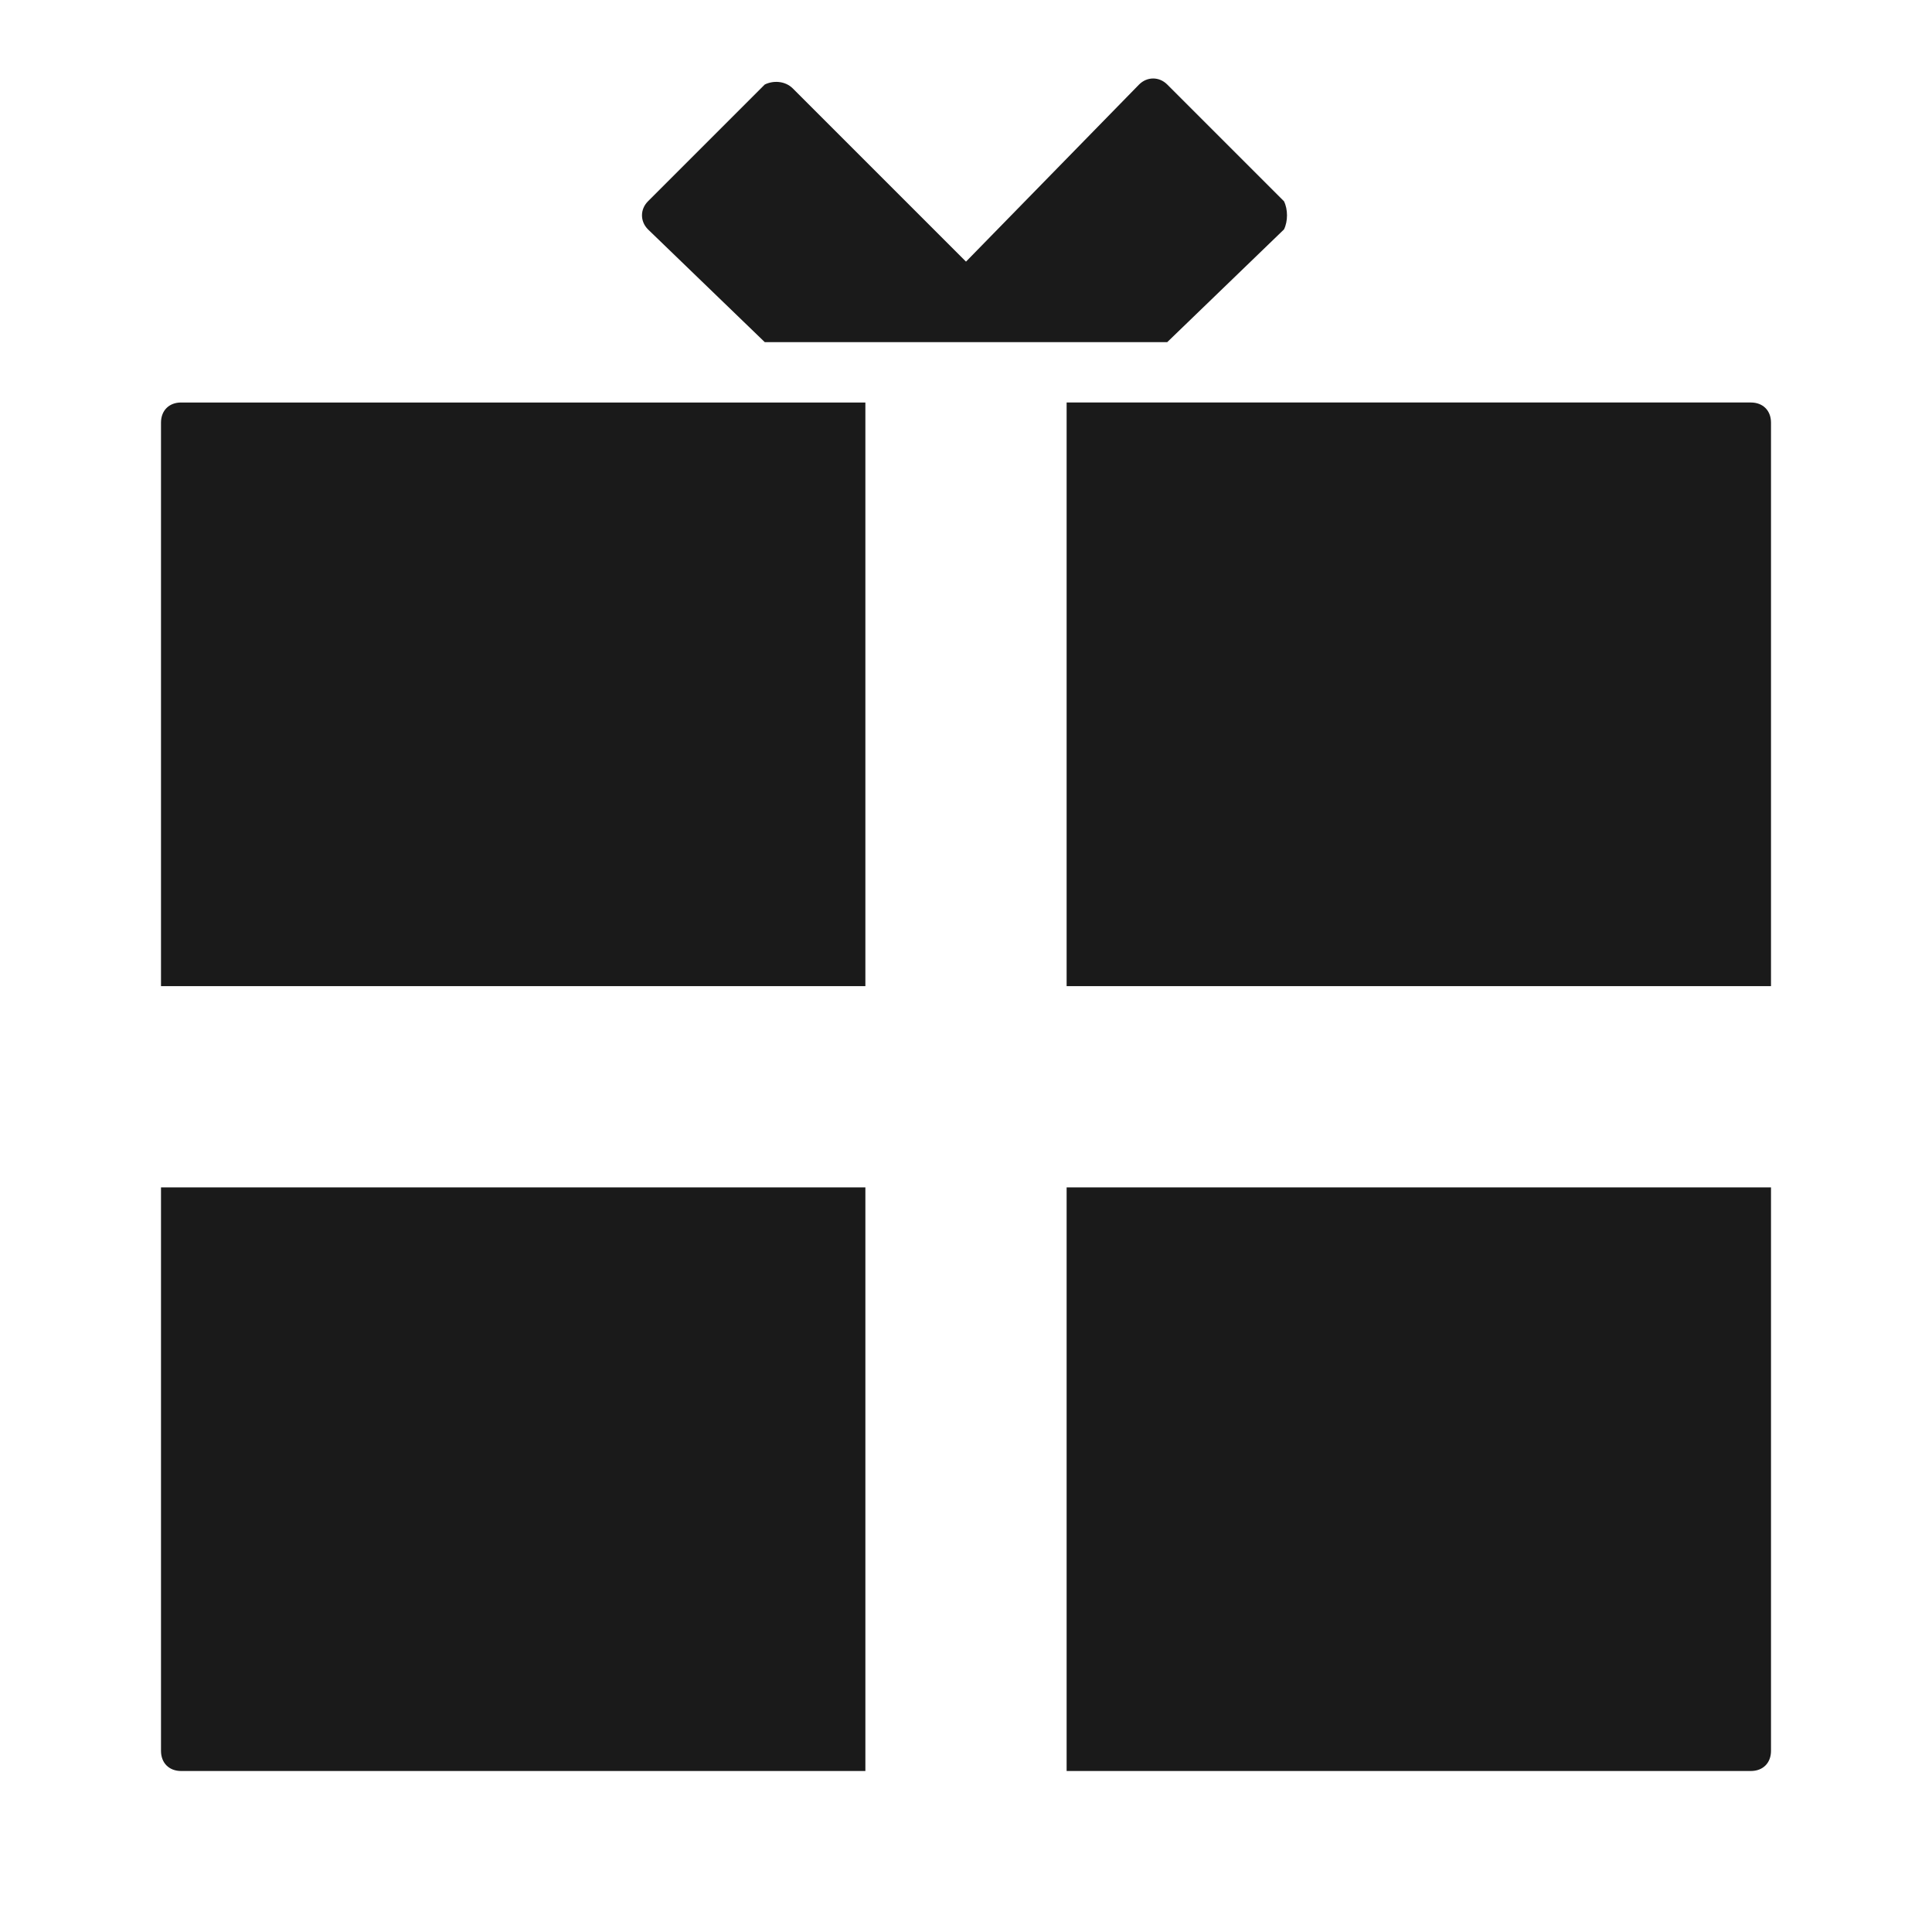 <svg xmlns="http://www.w3.org/2000/svg" width="24" height="24" fill="none"><path fill="#1A1A1A" d="M13.25 22h8.5c.15 0 .25-.1.25-.25v-7h-8.75zm-2.5-17h-8.5C2.1 5 2 5.1 2 5.25v7h8.75zM22 12.25v-7c0-.15-.1-.25-.25-.25h-8.5v7.25zm-20 2.5v7c0 .15.1.25.25.25h8.5v-7.25zm13.95-11.9c.05-.1.05-.25 0-.35L14.5 1.05c-.1-.1-.25-.1-.35 0L12 3.25 9.85 1.1c-.1-.1-.25-.1-.35-.05L8.05 2.5c-.1.1-.1.25 0 .35l1.45 1.4h5z"/></svg>
